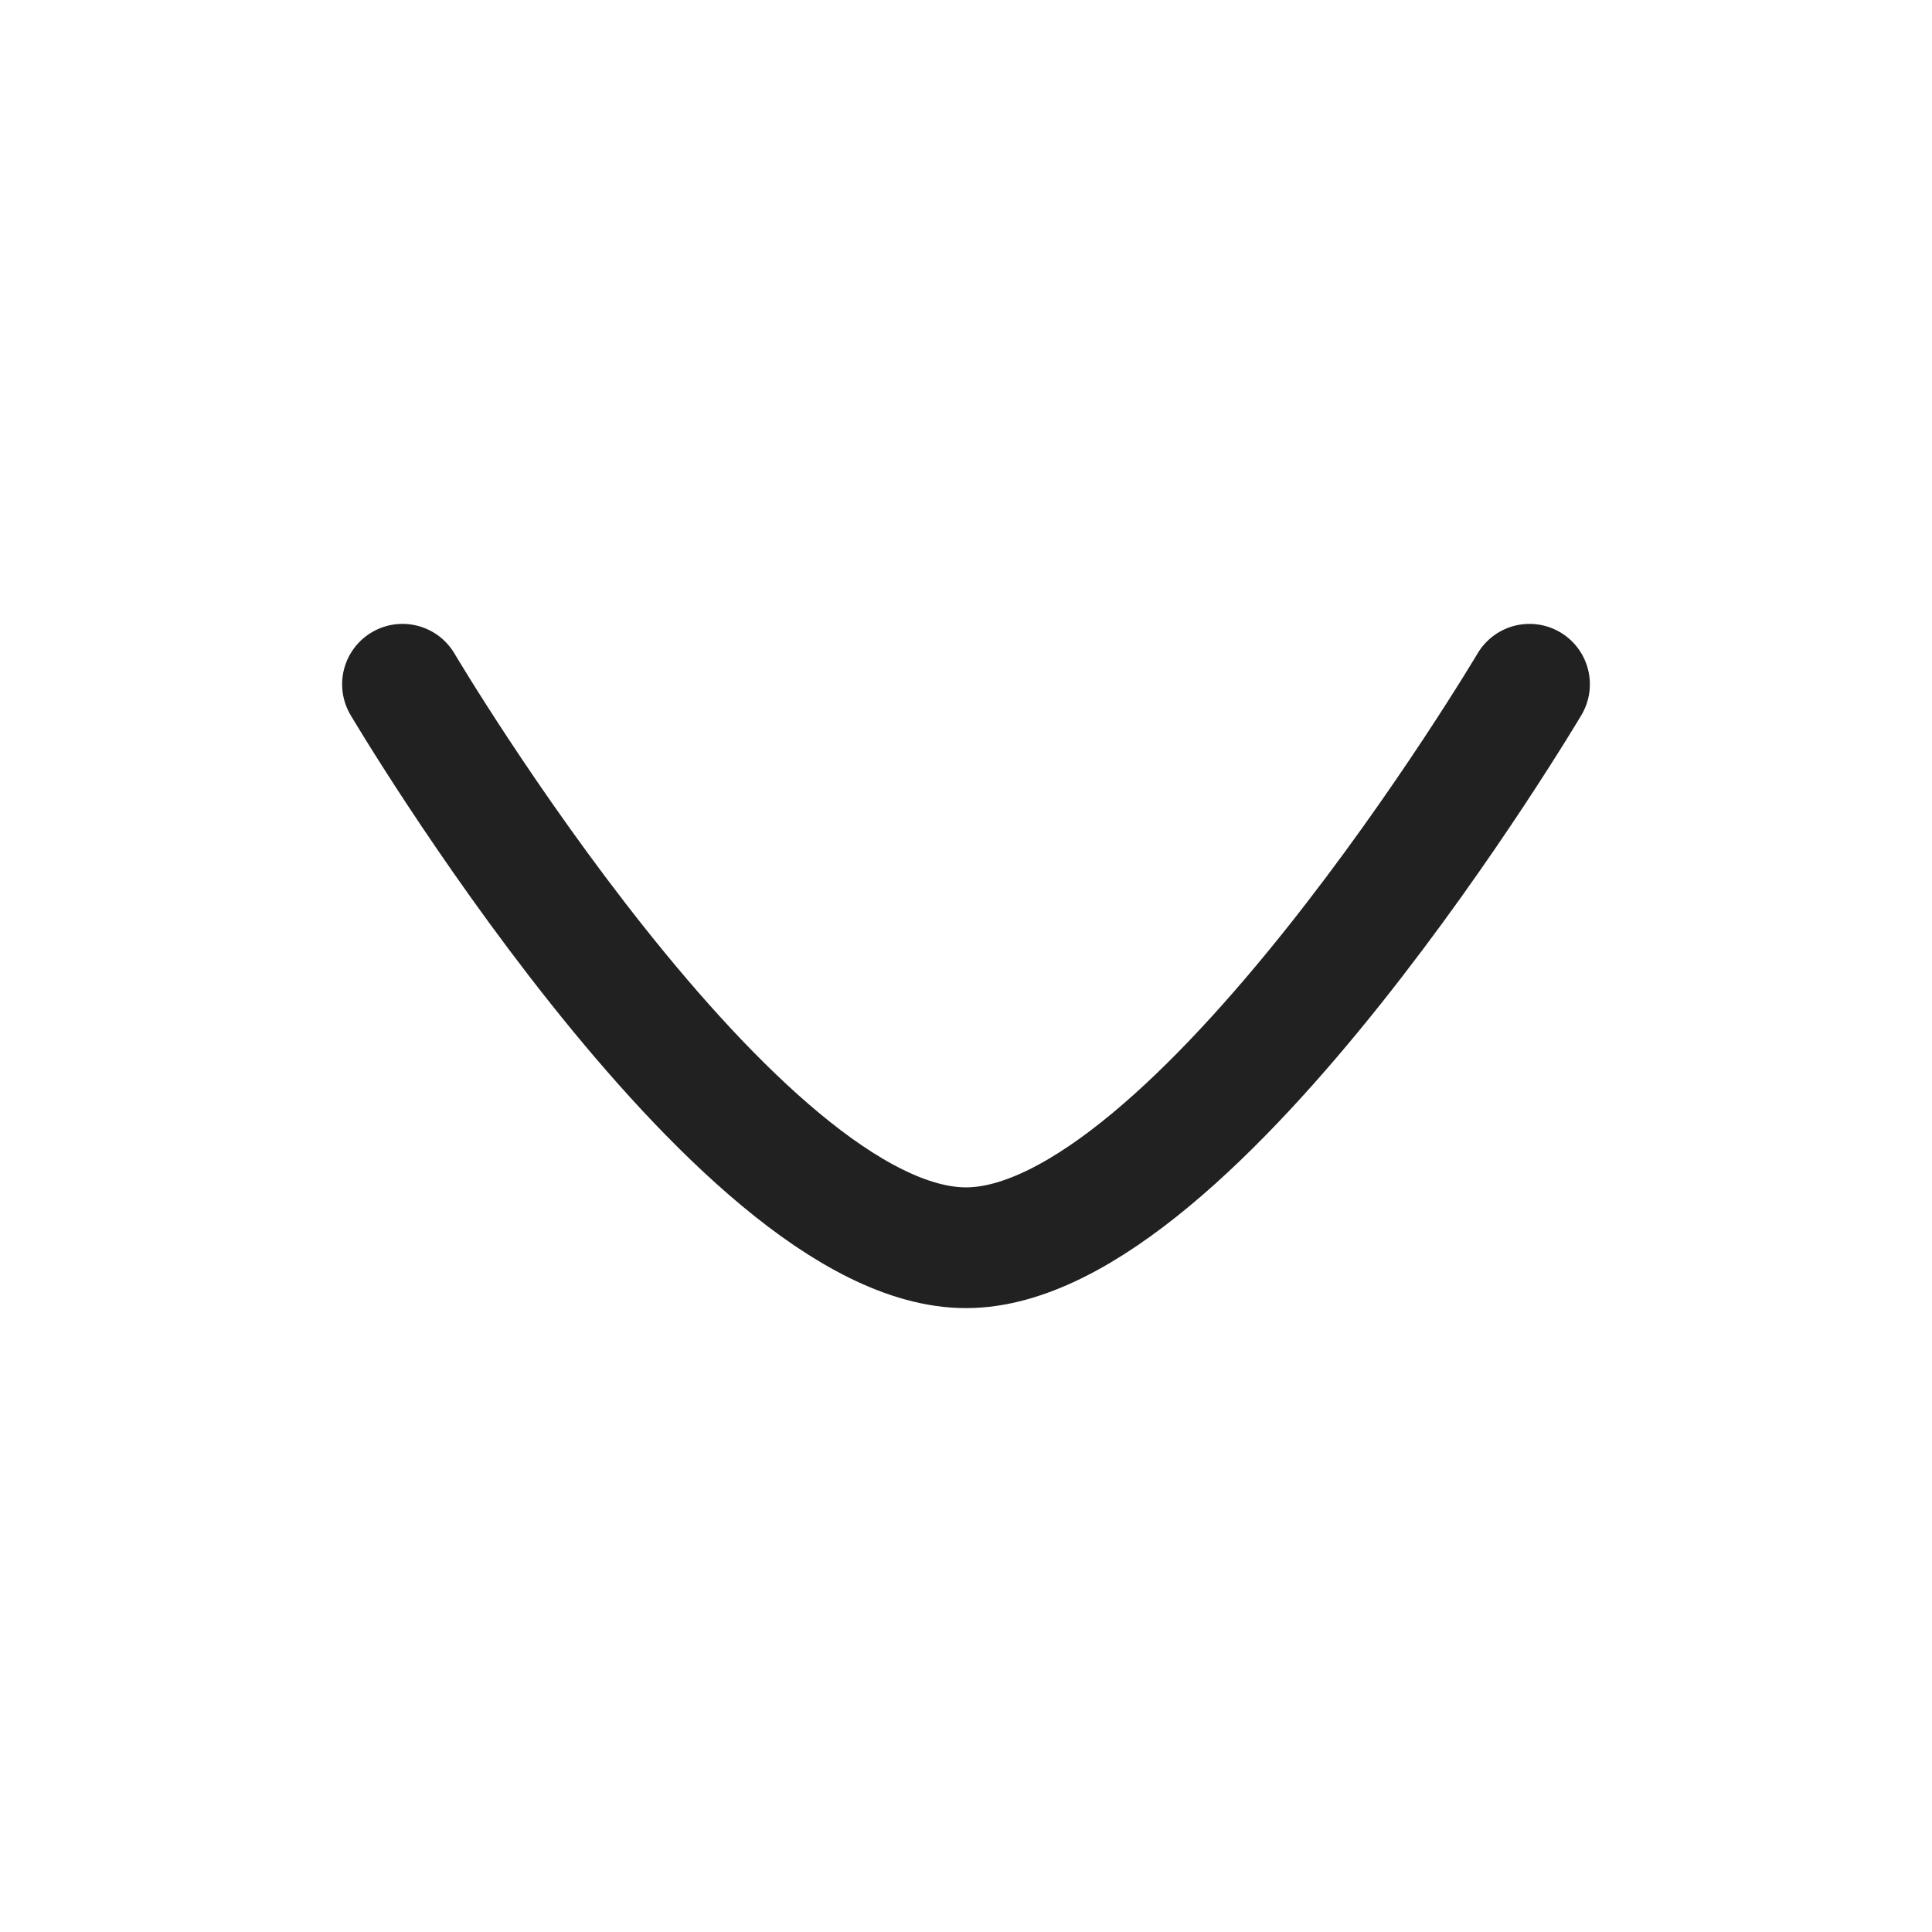 <svg width="24" height="24" viewBox="0 0 24 24" fill="none" xmlns="http://www.w3.org/2000/svg" xmlns:xlink="http://www.w3.org/1999/xlink">
	<desc>
			Created with Pixso.
	</desc>
	<defs>
		<clipPath id="clip430_7763">
			<rect id="Iconly/Curved/Arrow - Down 2" width="24" height="24" fill="white" fill-opacity="0"/>
		</clipPath>
	</defs>
	<rect id="Iconly/Curved/Arrow - Down 2" width="24" height="24" fill="#FFFFFF" fill-opacity="0"/>
	<g clip-path="url(#clip430_7763)">
		<path id="Stroke 1" d="M19 8.5C19 8.5 14.85 15.5 12 15.5C9.14 15.5 5 8.5 5 8.5" stroke="#212121" stroke-opacity="1" stroke-width="1.5" stroke-linejoin="round" stroke-linecap="round"/>
	</g>
</svg>
